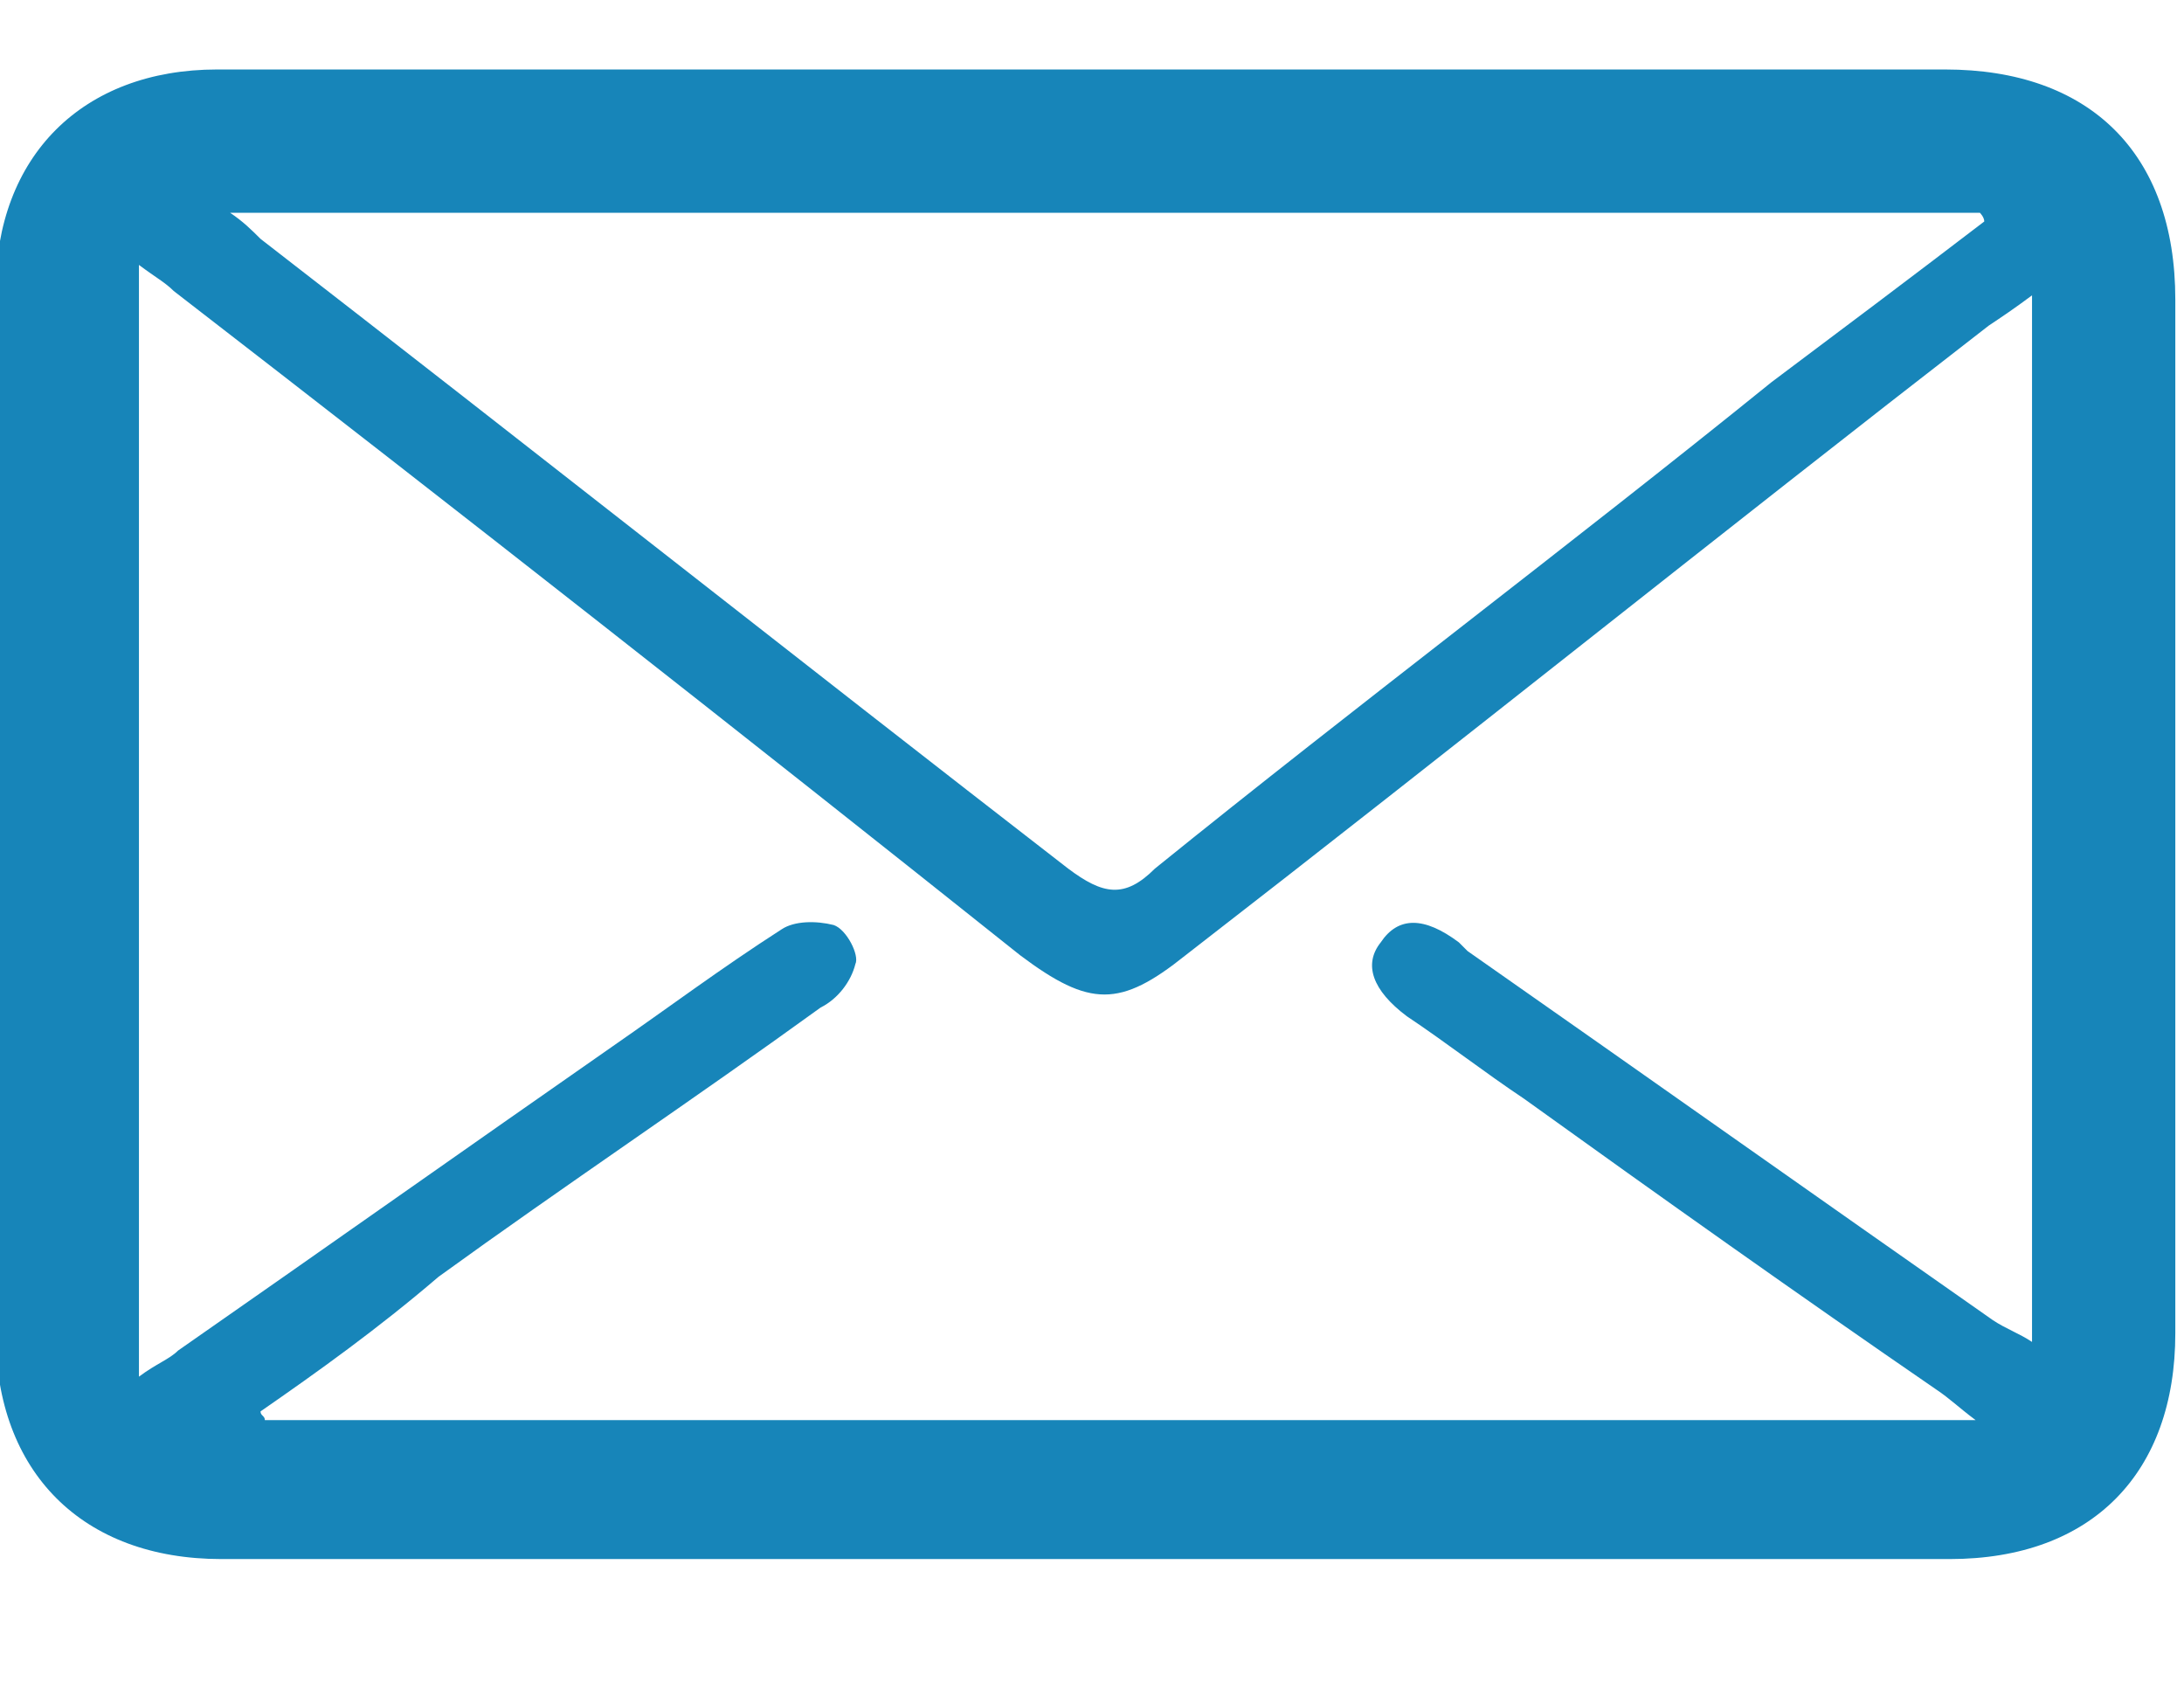 <?xml version="1.0" encoding="utf-8"?>
<!-- Generator: Adobe Illustrator 18.1.1, SVG Export Plug-In . SVG Version: 6.00 Build 0)  -->
<svg version="1.1" id="Layer_1" xmlns="http://www.w3.org/2000/svg" xmlns:xlink="http://www.w3.org/1999/xlink" x="0px" y="0px"
	 viewBox="0 0 50.3 38.9" enable-background="new 0 0 50.3 38.9" xml:space="preserve">
<path fill="#1785B9" d="M25.1,1.6c6.6,0,13.1,0,19.7,0c3.3,0,5.3,1.9,5.3,5.3c0,7.9,0,15.8,0,23.8c0,3.2-1.9,5.2-5.2,5.2
	c-13.3,0-26.5,0-39.8,0c-3.2,0-5.2-2-5.2-5.2c0-8,0-16,0-24c0-3.1,2-5.1,5.1-5.1C11.8,1.6,18.5,1.6,25.1,1.6z M6,32.5
	c0,0.1,0.1,0.1,0.1,0.2c13.1,0,26.1,0,39.4,0c-0.4-0.3-0.6-0.5-0.9-0.7c-3.2-2.2-6.3-4.4-9.5-6.7c-0.9-0.6-1.8-1.3-2.7-1.9
	c-0.8-0.6-1-1.2-0.6-1.7c0.4-0.6,1-0.6,1.8,0c0.1,0.1,0.1,0.1,0.2,0.2c4,2.8,8.1,5.7,12.1,8.5c0.3,0.2,0.6,0.3,0.9,0.5
	c0-8.1,0-16,0-24.1c-0.4,0.3-0.7,0.5-1,0.7c-6.2,4.8-12.3,9.7-18.5,14.5c-1.5,1.2-2.2,1.2-3.8,0C17.1,16.9,10.6,11.8,4,6.7
	C3.8,6.5,3.6,6.4,3.2,6.1c0,8.6,0,17,0,25.6c0.4-0.3,0.7-0.4,0.9-0.6c3.3-2.3,6.7-4.7,10-7c1.3-0.9,2.5-1.8,3.9-2.7
	c0.3-0.2,0.8-0.2,1.2-0.1c0.3,0.1,0.6,0.7,0.5,0.9c-0.1,0.4-0.4,0.8-0.8,1c-2.9,2.1-5.9,4.1-8.8,6.2C8.7,30.6,7.3,31.6,6,32.5z
	 M45.7,5.1c0-0.1-0.1-0.2-0.1-0.2c-13.4,0-26.8,0-40.3,0C5.6,5.1,5.8,5.3,6,5.5c6.2,4.8,12.4,9.7,18.6,14.5c0.8,0.6,1.3,0.7,2,0
	c4.7-3.8,9.5-7.4,14.2-11.2C42.4,7.6,44,6.4,45.7,5.1z"/>
</svg>
